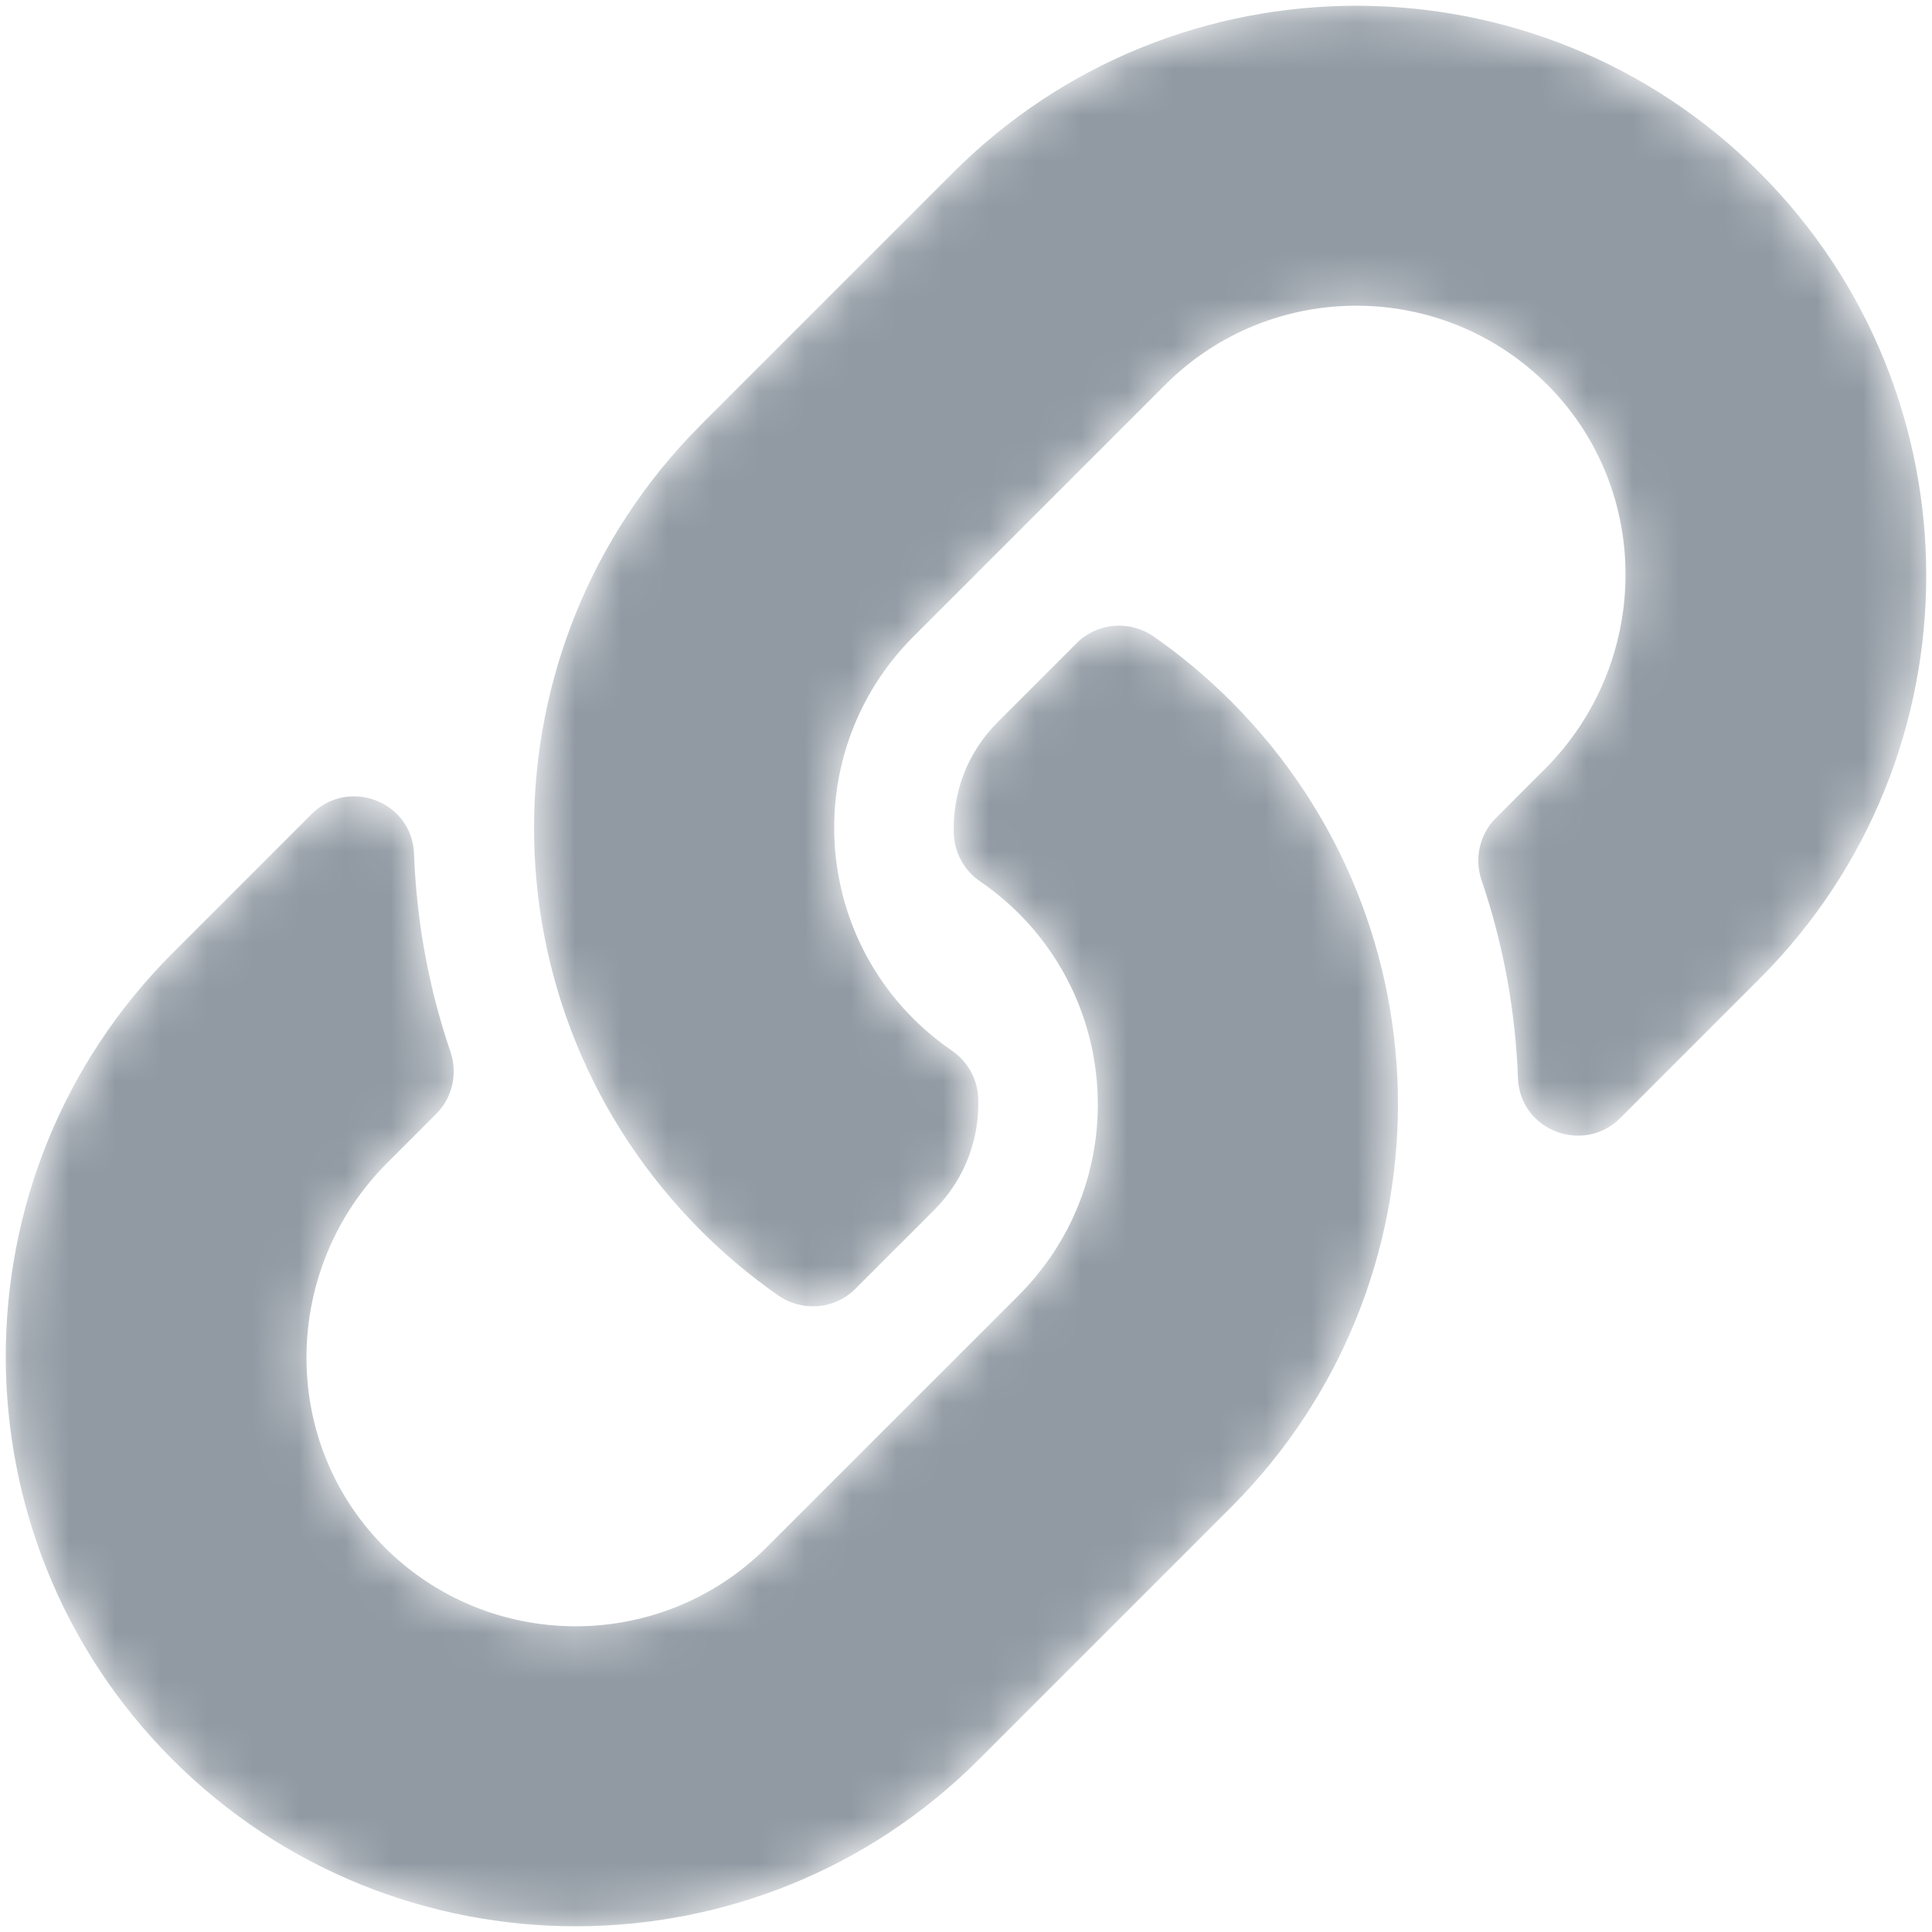 <svg width="42" height="42" viewBox="0 0 42 42" fill="none" xmlns="http://www.w3.org/2000/svg">
<mask id="mask0" mask-type="alpha" maskUnits="userSpaceOnUse" x="0" y="0" width="42" height="42">
<path d="M26.758 15.242C31.63 20.119 31.563 27.939 26.787 32.741C26.778 32.751 26.768 32.761 26.758 32.771L21.278 38.251C16.445 43.084 8.582 43.083 3.75 38.251C-1.083 33.418 -1.083 25.554 3.75 20.722L6.776 17.696C7.578 16.894 8.96 17.427 9.001 18.561C9.054 20.006 9.313 21.458 9.791 22.86C9.953 23.335 9.838 23.86 9.483 24.215L8.416 25.282C6.13 27.567 6.059 31.288 8.321 33.596C10.607 35.926 14.363 35.94 16.665 33.638L22.145 28.159C24.444 25.86 24.434 22.145 22.145 19.855C21.843 19.554 21.539 19.32 21.302 19.157C20.961 18.923 20.751 18.542 20.735 18.129C20.703 17.267 21.008 16.379 21.689 15.698L23.406 13.981C23.856 13.531 24.562 13.476 25.084 13.84C25.682 14.258 26.242 14.727 26.758 15.242ZM38.25 3.75C33.418 -1.083 25.555 -1.083 20.722 3.75L15.242 9.229C15.232 9.239 15.222 9.25 15.213 9.26C10.437 14.062 10.37 21.881 15.242 26.758C15.758 27.273 16.318 27.743 16.915 28.16C17.437 28.524 18.144 28.469 18.594 28.019L20.311 26.302C20.991 25.621 21.297 24.733 21.265 23.872C21.249 23.459 21.039 23.078 20.698 22.844C20.461 22.68 20.157 22.446 19.855 22.145C17.566 19.856 17.556 16.14 19.855 13.841L25.334 8.362C27.637 6.06 31.393 6.074 33.678 8.404C35.941 10.712 35.87 14.433 33.584 16.718L32.517 17.785C32.162 18.14 32.047 18.665 32.209 19.14C32.687 20.542 32.946 21.994 32.999 23.439C33.04 24.573 34.422 25.106 35.224 24.304L38.25 21.278C43.083 16.446 43.083 8.582 38.25 3.75Z" fill="white"/>
</mask>
<g mask="url(#mask0)">
<path d="M26.758 15.242C31.63 20.119 31.563 27.939 26.787 32.741C26.778 32.751 26.768 32.761 26.758 32.771L21.278 38.251C16.445 43.084 8.582 43.083 3.75 38.251C-1.083 33.418 -1.083 25.554 3.75 20.722L6.776 17.696C7.578 16.894 8.96 17.427 9.001 18.561C9.054 20.006 9.313 21.458 9.791 22.86C9.953 23.335 9.838 23.86 9.483 24.215L8.416 25.282C6.13 27.567 6.059 31.288 8.321 33.596C10.607 35.926 14.363 35.94 16.665 33.638L22.145 28.159C24.444 25.86 24.434 22.145 22.145 19.855C21.843 19.554 21.539 19.32 21.302 19.157C20.961 18.923 20.751 18.542 20.735 18.129C20.703 17.267 21.008 16.379 21.689 15.698L23.406 13.981C23.856 13.531 24.562 13.476 25.084 13.84C25.682 14.258 26.242 14.727 26.758 15.242ZM38.25 3.75C33.418 -1.083 25.555 -1.083 20.722 3.75L15.242 9.229C15.232 9.239 15.222 9.25 15.213 9.26C10.437 14.062 10.37 21.881 15.242 26.758C15.758 27.273 16.318 27.743 16.915 28.16C17.437 28.524 18.144 28.469 18.594 28.019L20.311 26.302C20.991 25.621 21.297 24.733 21.265 23.872C21.249 23.459 21.039 23.078 20.698 22.844C20.461 22.68 20.157 22.446 19.855 22.145C17.566 19.856 17.556 16.14 19.855 13.841L25.334 8.362C27.637 6.06 31.393 6.074 33.678 8.404C35.941 10.712 35.87 14.433 33.584 16.718L32.517 17.785C32.162 18.14 32.047 18.665 32.209 19.14C32.687 20.542 32.946 21.994 32.999 23.439C33.04 24.573 34.422 25.106 35.224 24.304L38.25 21.278C43.083 16.446 43.083 8.582 38.25 3.75Z" fill="#919AA3"/>
</g>
</svg>
